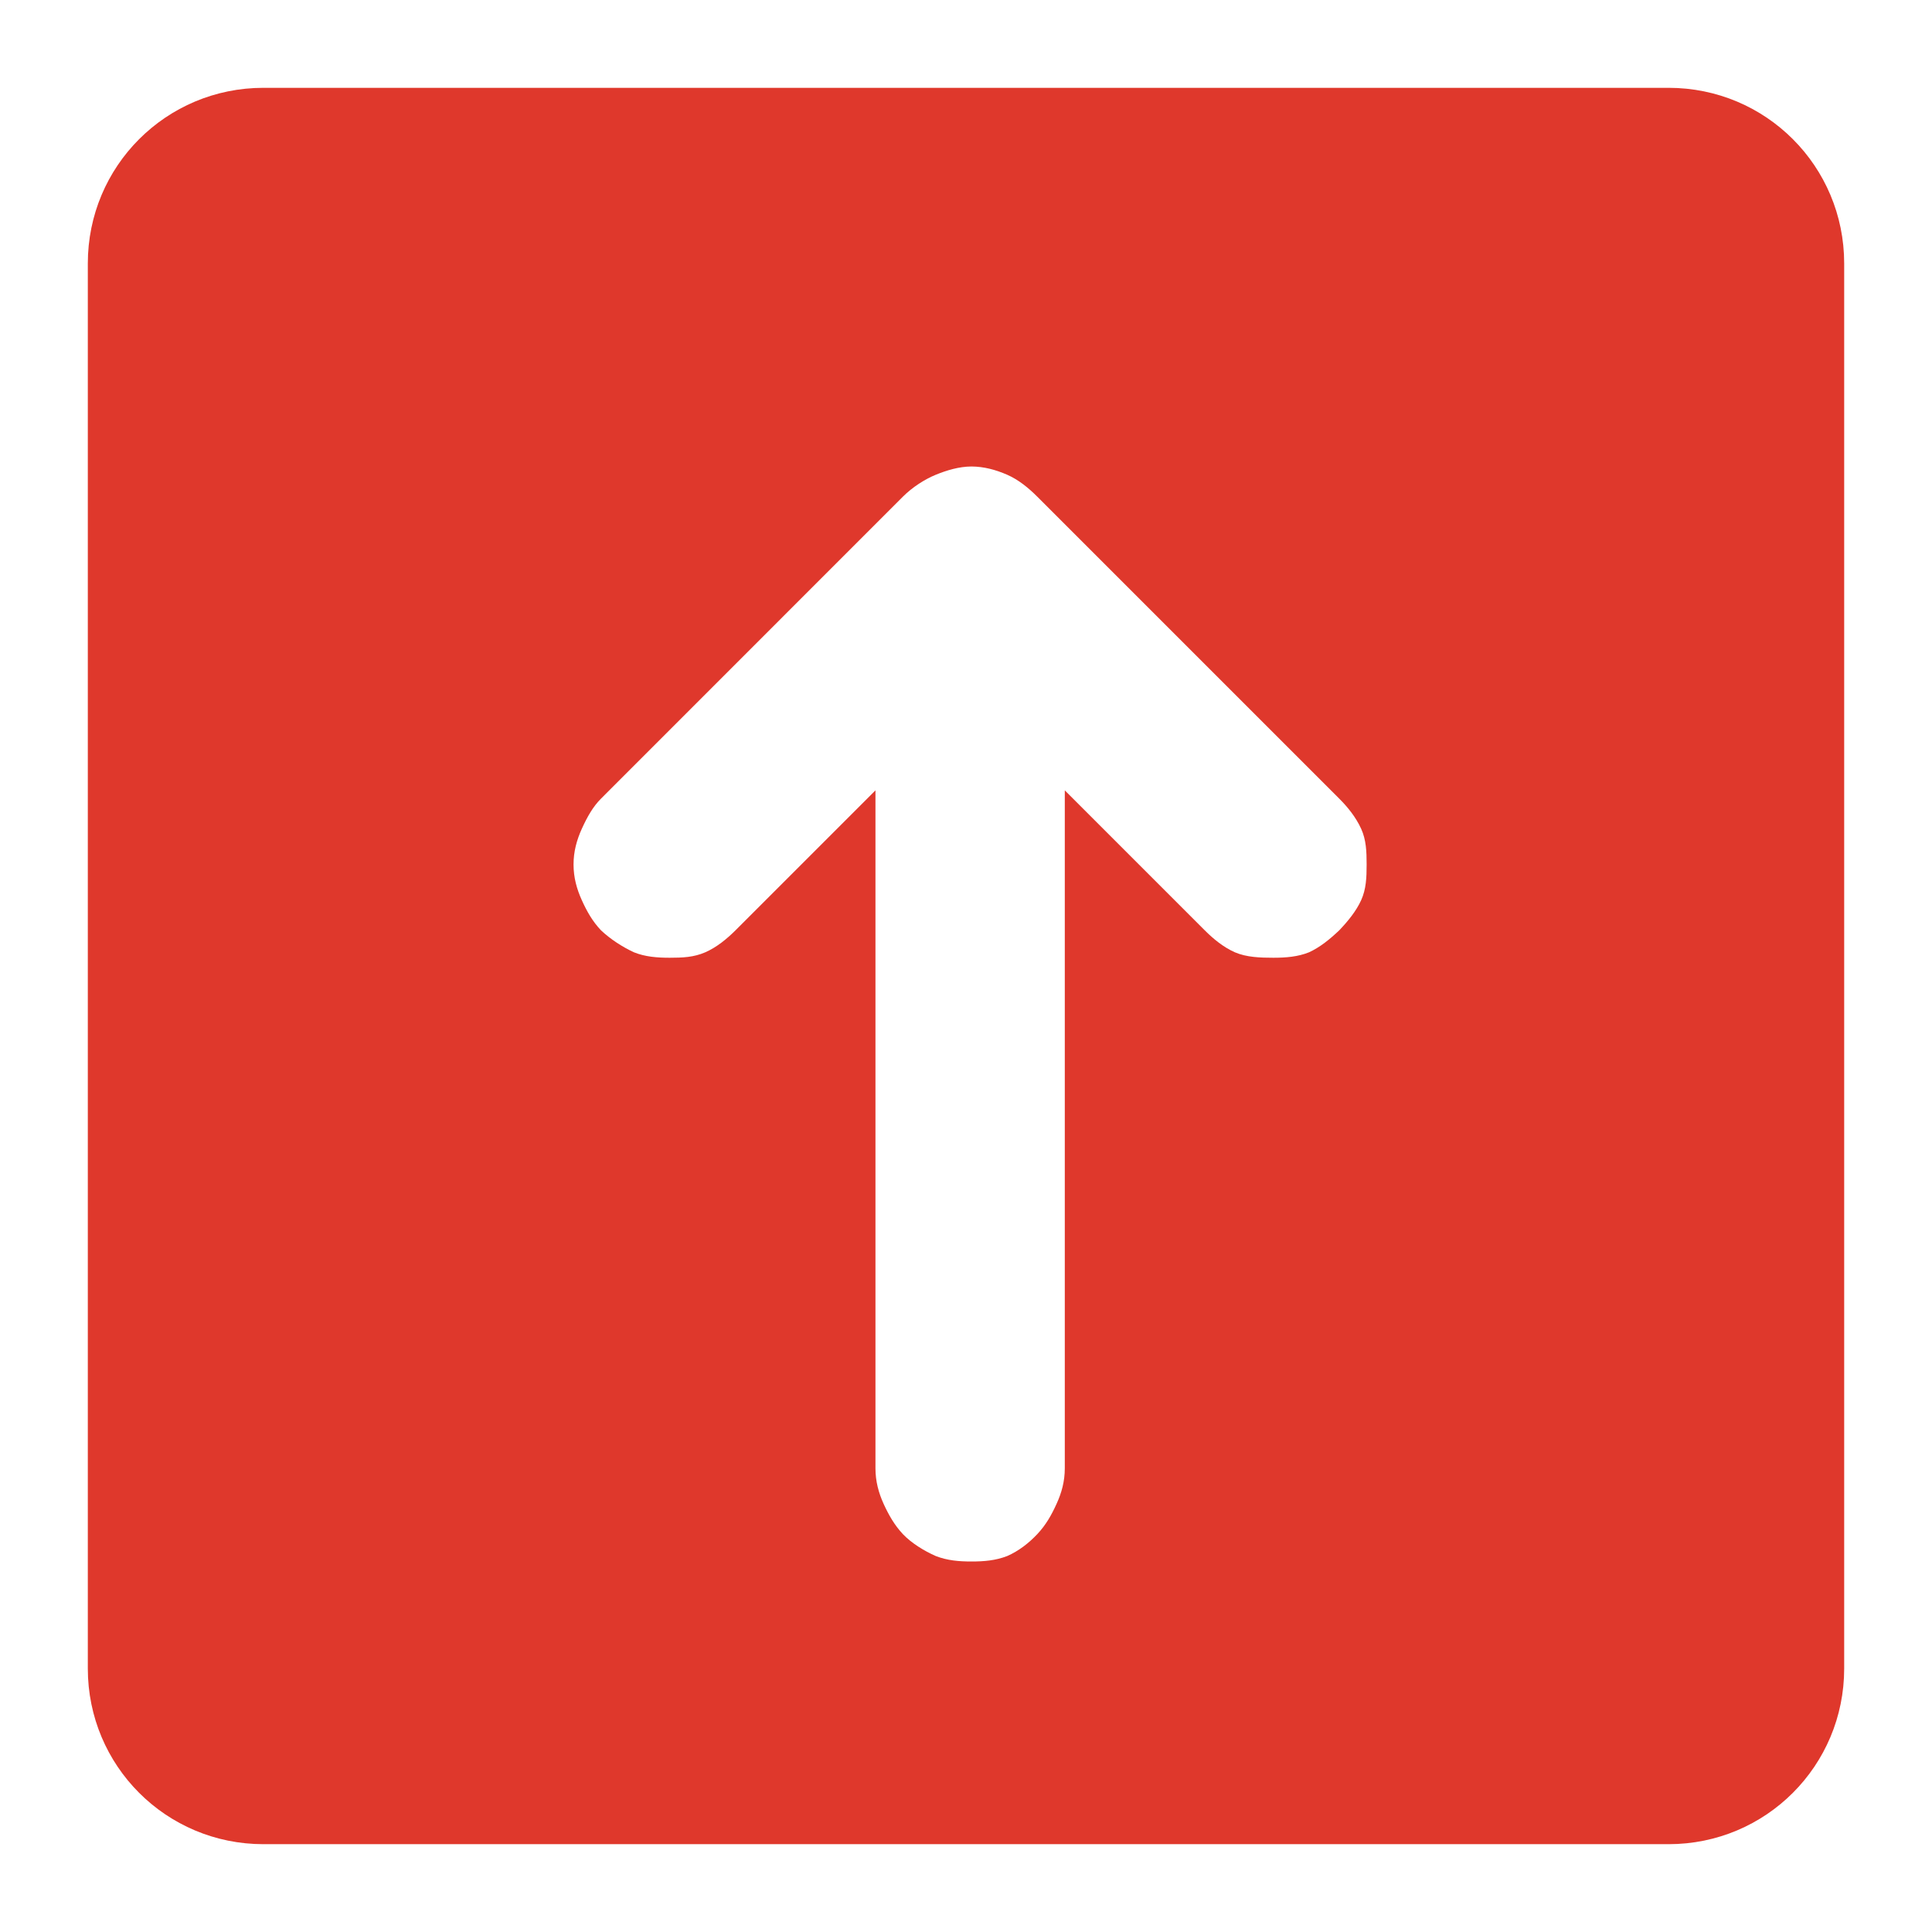 <?xml version="1.0" encoding="UTF-8" standalone="no"?>
<svg
   xmlns:dc="http://purl.org/dc/elements/1.1/"
   xmlns:cc="http://creativecommons.org/ns#"
   xmlns:rdf="http://www.w3.org/1999/02/22-rdf-syntax-ns#"
   xmlns:svg="http://www.w3.org/2000/svg"
   xmlns="http://www.w3.org/2000/svg"
   xmlns:sodipodi="http://sodipodi.sourceforge.net/DTD/sodipodi-0.dtd"
   xmlns:inkscape="http://www.inkscape.org/namespaces/inkscape"
   width="22"
   version="1.1"
   height="22"
   id="svg2"
   inkscape:version="0.48.4 r9939"
   sodipodi:docname="caps.svg">
  <sodipodi:namedview
     pagecolor="#ffffff"
     bordercolor="#666666"
     borderopacity="1"
     objecttolerance="10"
     gridtolerance="10"
     guidetolerance="10"
     inkscape:pageopacity="0"
     inkscape:pageshadow="2"
     inkscape:window-width="1201"
     inkscape:window-height="811"
     id="namedview13"
     showgrid="false"
     inkscape:zoom="10.727273"
     inkscape:cx="11"
     inkscape:cy="5.9436907"
     inkscape:window-x="249"
     inkscape:window-y="93"
     inkscape:window-maximized="0"
     inkscape:current-layer="svg2" />
  <defs
     id="defs4">
    <mask
       id="m">
      <rect
         y="0"
         x="0"
         style="fill:#fff"
         height="22"
         width="22"
         id="rect7" />
    </mask>
  </defs>
  <path
     style="fill:#df382c"
     mask="url(#m)"
     d="M 3 1 C 1.892 1 1 1.892 1 3 L 1 19 C 1 20.108 1.892 21 3 21 L 19 21 C 20.108 21 21 20.108 21 19 L 21 3 C 21 1.892 20.108 1 19 1 L 3 1 z M 11.062 5.312 C 11.206 5.313 11.337 5.349 11.469 5.406 C 11.601 5.464 11.715 5.559 11.812 5.656 L 15.25 9.094 C 15.342 9.186 15.437 9.3 15.5 9.438 C 15.557 9.564 15.562 9.695 15.562 9.844 C 15.562 9.993 15.557 10.124 15.5 10.25 C 15.443 10.376 15.348 10.491 15.25 10.594 C 15.141 10.697 15.032 10.786 14.906 10.844 C 14.78 10.895 14.643 10.906 14.5 10.906 C 14.351 10.906 14.194 10.901 14.062 10.844 C 13.931 10.786 13.816 10.691 13.719 10.594 L 12.125 9 L 12.125 16.719 C 12.125 16.868 12.089 16.999 12.031 17.125 C 11.974 17.251 11.91 17.365 11.812 17.469 C 11.715 17.572 11.601 17.661 11.469 17.719 C 11.337 17.77 11.206 17.781 11.062 17.781 C 10.919 17.781 10.788 17.77 10.656 17.719 C 10.524 17.661 10.379 17.572 10.281 17.469 C 10.184 17.365 10.12 17.251 10.062 17.125 C 10.005 16.999 9.969 16.868 9.969 16.719 L 9.969 9 L 8.375 10.594 C 8.277 10.691 8.163 10.786 8.031 10.844 C 7.899 10.901 7.774 10.906 7.625 10.906 C 7.482 10.906 7.345 10.895 7.219 10.844 C 7.093 10.786 6.953 10.697 6.844 10.594 C 6.746 10.491 6.682 10.376 6.625 10.25 C 6.568 10.124 6.531 9.993 6.531 9.844 C 6.531 9.695 6.568 9.564 6.625 9.438 C 6.688 9.3 6.752 9.186 6.844 9.094 L 10.281 5.656 C 10.39 5.547 10.53 5.458 10.656 5.406 C 10.782 5.355 10.919 5.313 11.062 5.312 z "
     id="rect11" />
  <g
     transform="matrix(0,-1.259,1.259,0,-1.105,18.672)"
     style="font-size:14px;font-style:normal;font-weight:normal;line-height:125%;letter-spacing:0px;word-spacing:0px;fill:#000000;fill-opacity:1;stroke:none;font-family:Times New Roman;-inkscape-font-specification:Sans"
     id="flowRoot3042" />
  <flowRoot
     xml:space="preserve"
     id="flowRoot3058"
     style="fill:black;stroke:none;stroke-opacity:1;stroke-width:1px;stroke-linejoin:miter;stroke-linecap:butt;fill-opacity:1;font-family:Times New Roman;font-style:normal;font-weight:normal;font-size:14px;line-height:125%;letter-spacing:0px;word-spacing:0px;-inkscape-font-specification:Sans"><flowRegion
       id="flowRegion3060"><rect
         id="rect3062"
         width="15.754"
         height="25.542"
         x="30.11"
         y="-0.746" /></flowRegion><flowPara
       id="flowPara3064"></flowPara></flowRoot></svg>
